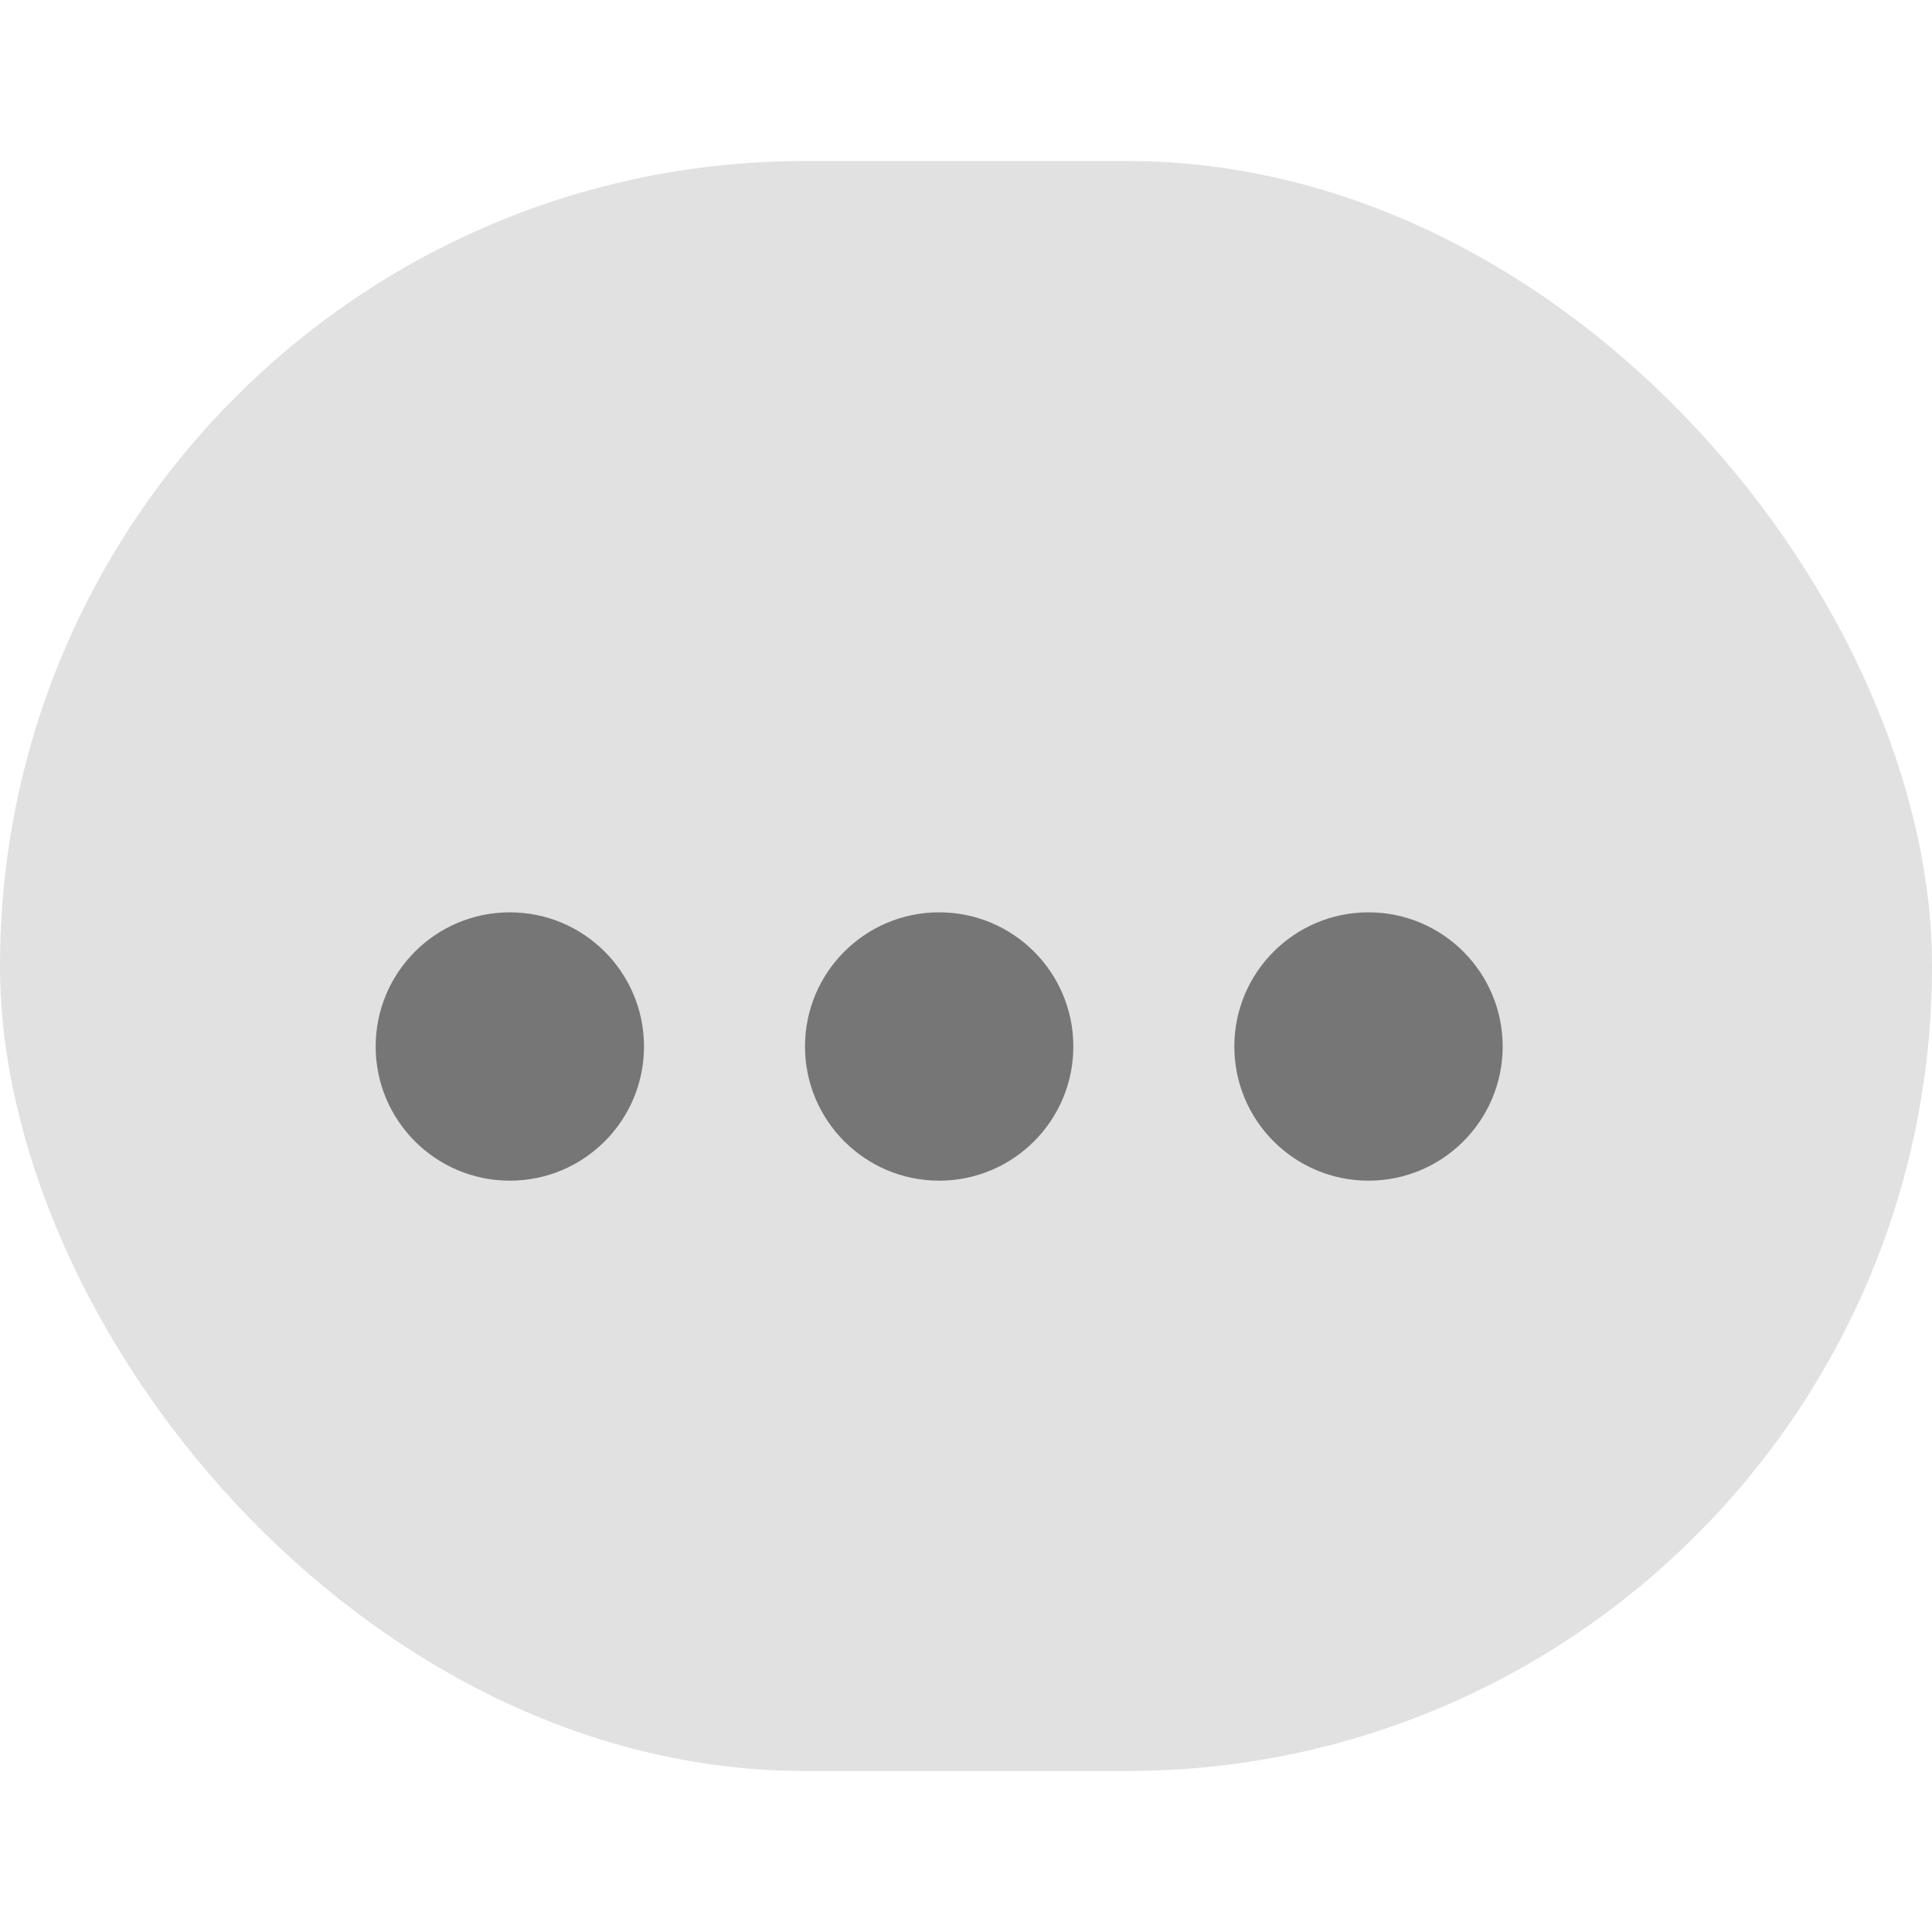 <?xml version="1.0" encoding="UTF-8"?>
<svg width="36px" height="36px" viewBox="0 0 36 36" version="1.1" xmlns="http://www.w3.org/2000/svg"
     xmlns:xlink="http://www.w3.org/1999/xlink">
  <defs></defs>
  <g id="Symbols" stroke="none" stroke-width="1" fill="none" fill-rule="evenodd">
    <g id="ic_typing_round">
      <g id="ic_youtube_round" fill="#E1E1E1">
        <rect id="Rectangle" x="0" y="3" width="36" height="30" rx="15"></rect>
      </g>
      <circle id="Oval-11" fill="#767676" cx="9.5" cy="19.5" r="2.5">
        <animateTransform attributeName="transform"
                          type="translate"
                          keyTimes="0; 0.4; 0.6; 0.8; 1"
                          calcMode="spline"
                          keySplines="0 0 1 1; 0.65 0.15 0.35 0.85; 0.65 0.15 0.35 0.85; 0.65 0.15 0.35 0.85"
                          values="0 0; 0 0; 0 -3; 0 3; 0 0"
                          dur="1800ms"
                          begin="0"
                          repeatCount="indefinite"/>
      </circle>

      <circle id="Oval-11-Copy" fill="#767676" cx="17.5" cy="19.5" r="2.5">
        <animateTransform attributeName="transform"
                          type="translate"
                          keyTimes="0; 0.4; 0.6; 0.8; 1"
                          calcMode="spline"
                          keySplines="0 0 1 1; 0.65 0.15 0.35 0.85; 0.65 0.15 0.35 0.85; 0.65 0.15 0.35 0.85"
                          values="0 0; 0 0; 0 -3; 0 3; 0 0"
                          dur="1800ms"
                          begin="120ms"
                          repeatCount="indefinite"/>
      </circle>


      <circle id="Oval-11-Copy-2" fill="#767676" cx="25.5" cy="19.5" r="2.5">
        <animateTransform attributeName="transform"
                          type="translate"
                          keyTimes="0; 0.4; 0.6; 0.8; 1"
                          calcMode="spline"
                          keySplines="0 0 1 1; 0.65 0.15 0.35 0.85; 0.65 0.15 0.35 0.85; 0.65 0.15 0.35 0.85"
                          values="0 0; 0 0; 0 -3; 0 3; 0 0"
                          dur="1800ms"
                          begin="240ms"
                          repeatCount="indefinite"/>
      </circle>
    </g>
  </g>
</svg>
